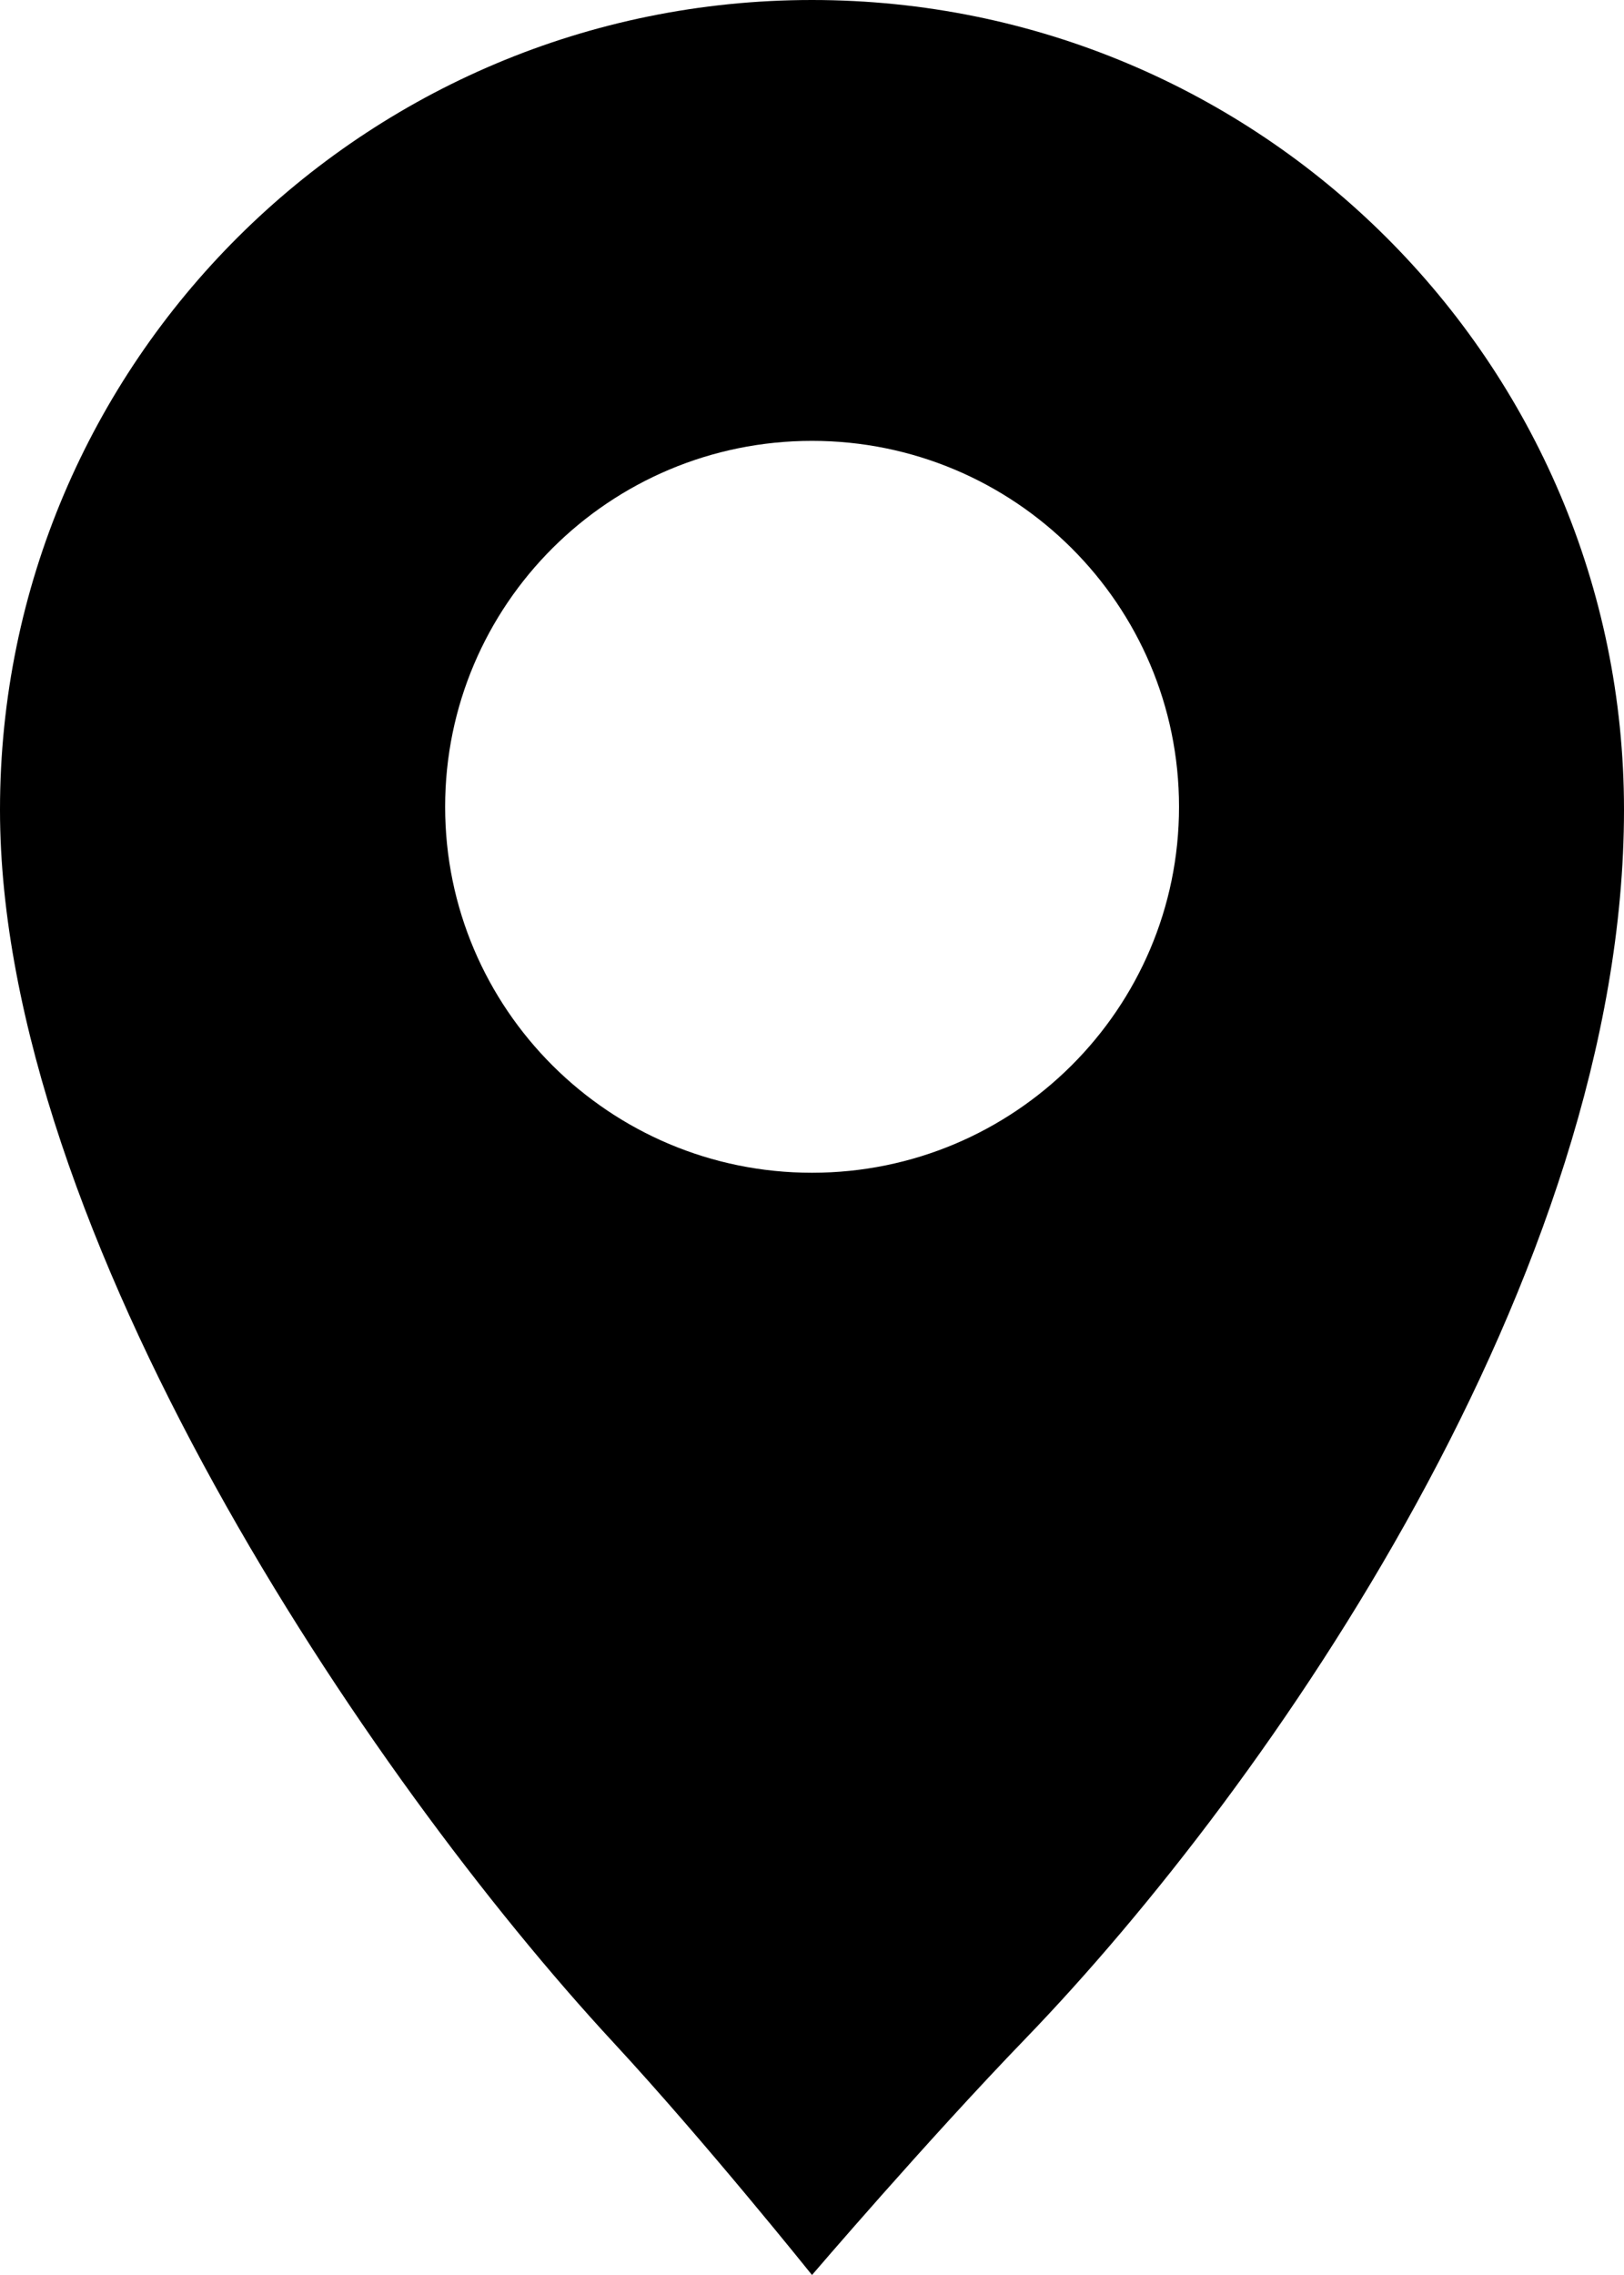 <svg width="10" height="14" viewBox="0 0 10 14" fill="none" xmlns="http://www.w3.org/2000/svg">
<path d="M5 7.217C3.753 7.217 2.741 6.209 2.741 4.965C2.741 3.721 3.753 2.713 5 2.713C6.247 2.713 7.26 3.721 7.26 4.965C7.26 6.208 6.247 7.217 5 7.217ZM5 0C2.239 0 0 2.231 0 4.983C0 7.583 2.265 10.937 3.777 12.569C4.342 13.179 5 14 5 14C5 14 5.707 13.174 6.313 12.547C7.824 10.982 10 7.841 10 4.983C10 2.231 7.761 0 5 0Z" fill="#000"/>
</svg>
